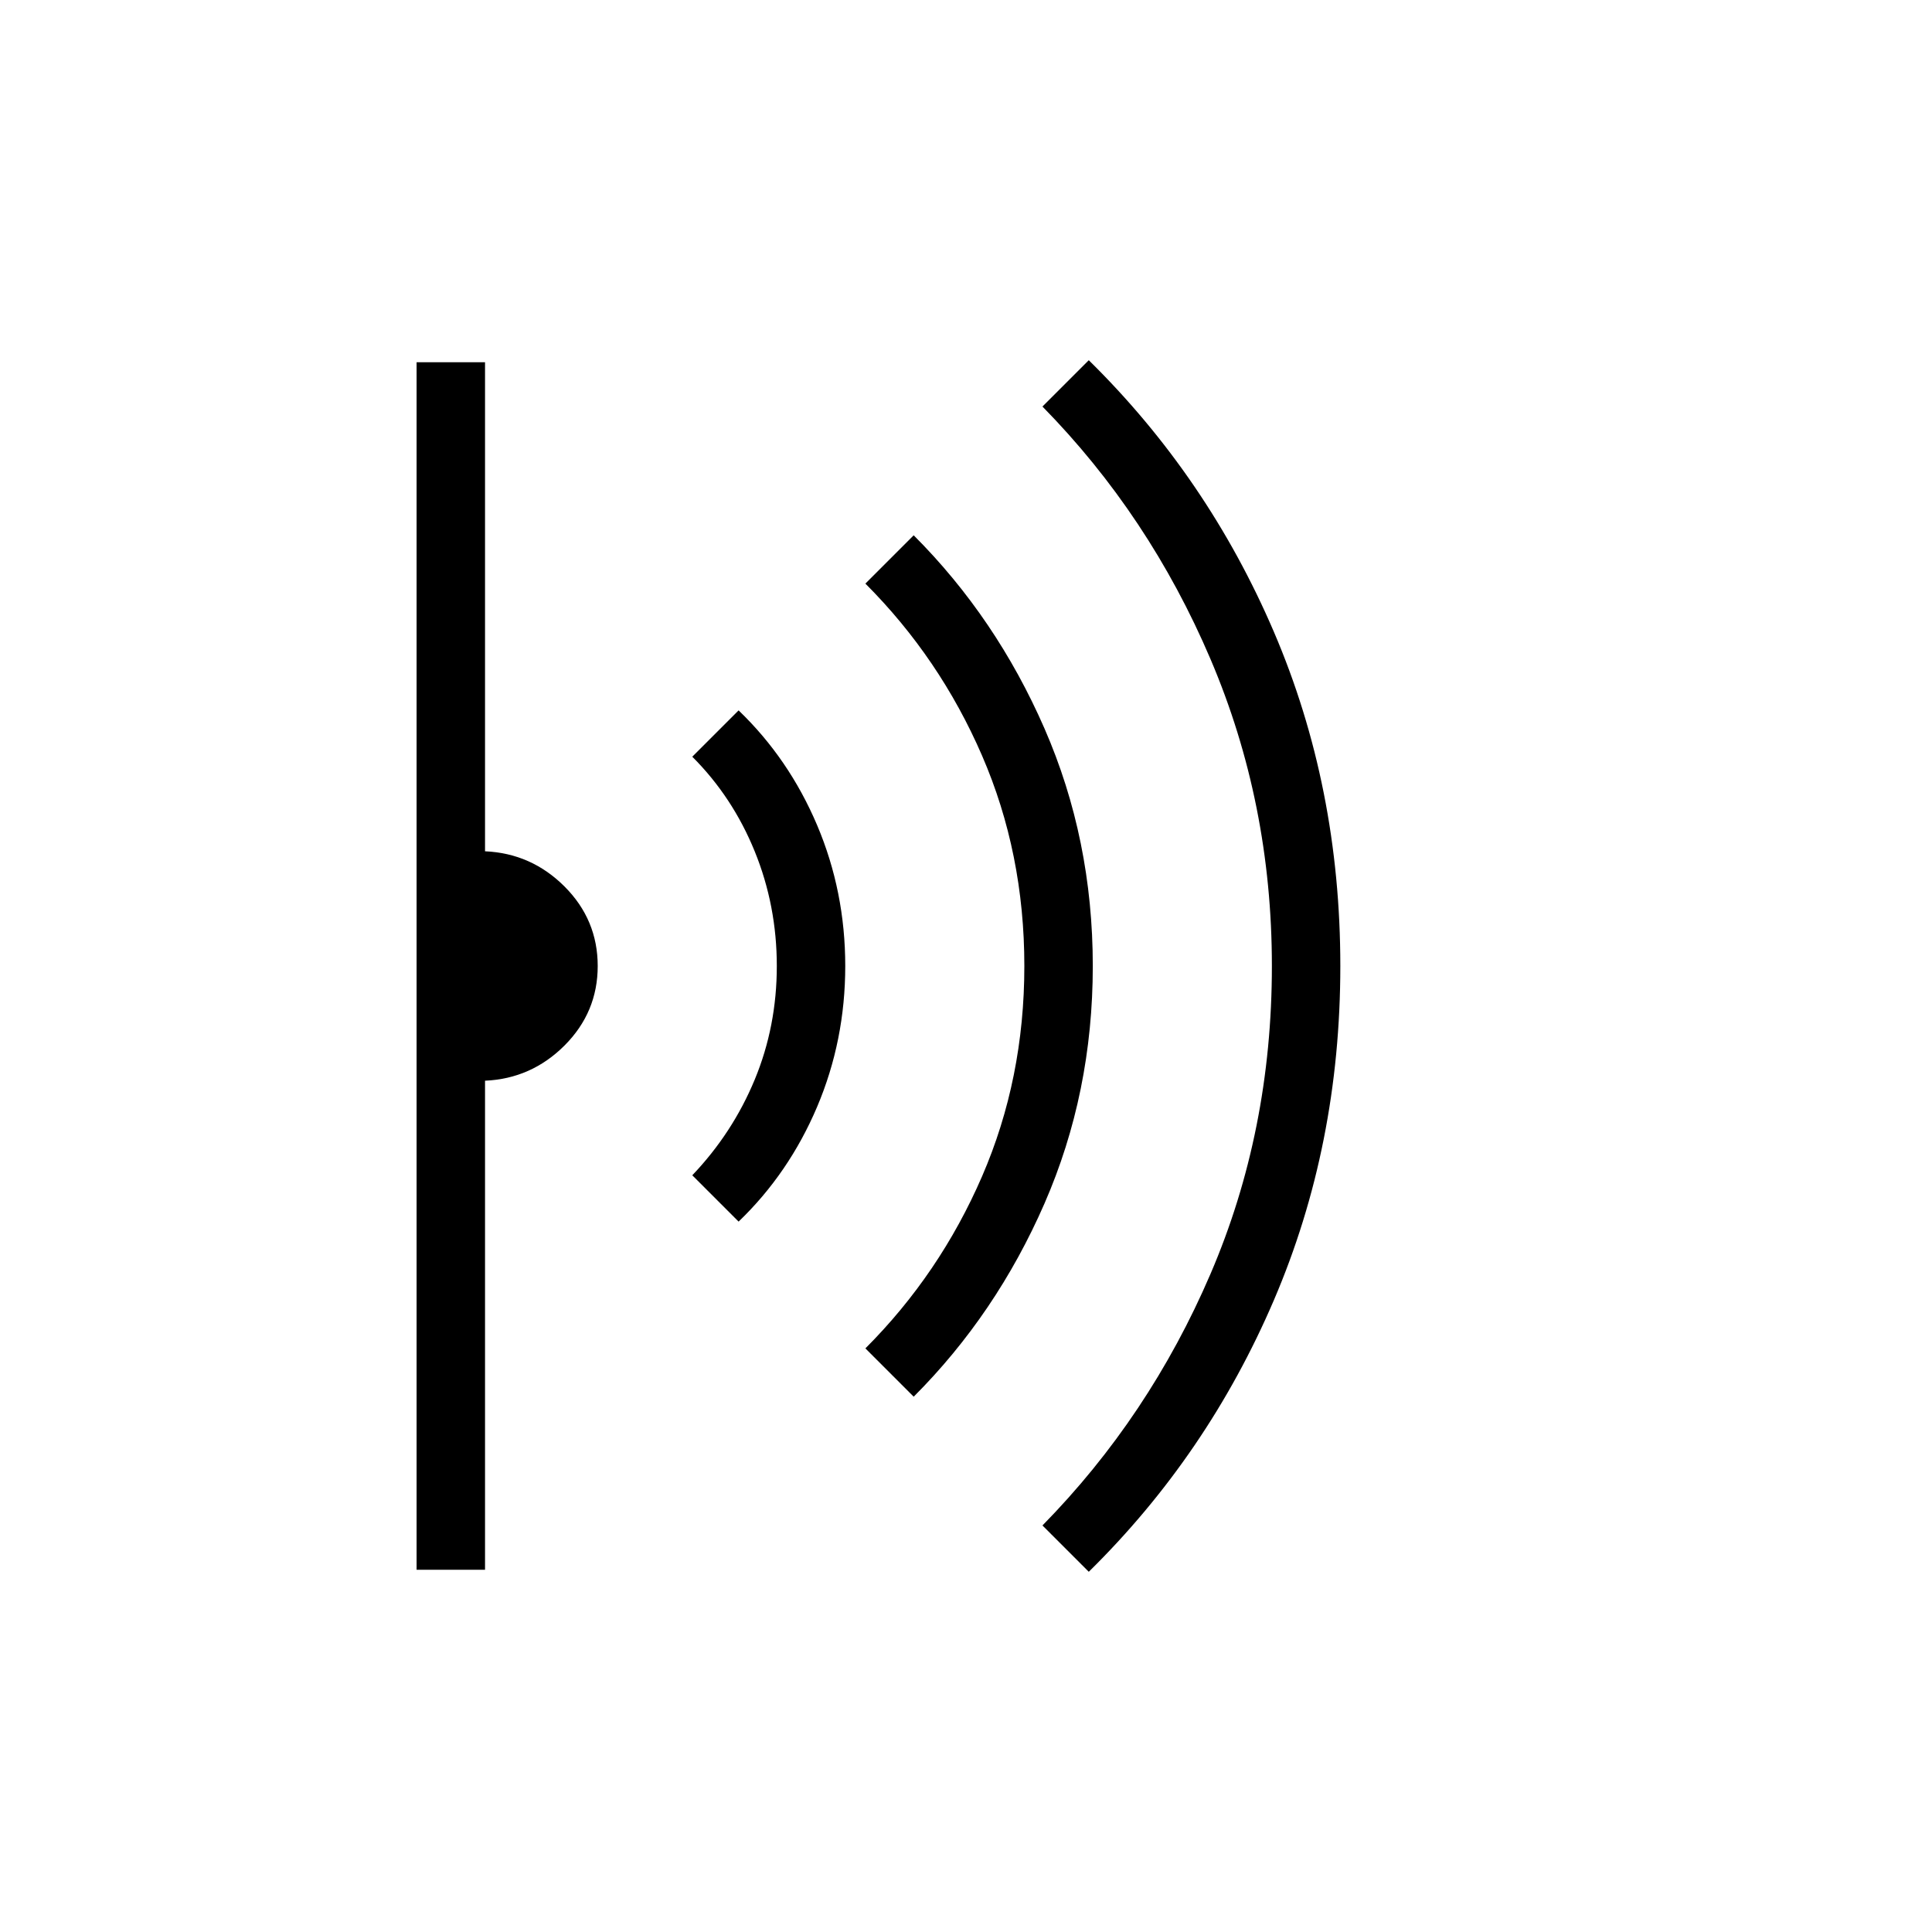 <svg xmlns="http://www.w3.org/2000/svg" height="40" width="40"><path d="m22.542 32.542-.959-.959q2.209-2.25 3.479-5.208 1.271-2.958 1.271-6.375 0-3.375-1.271-6.354-1.27-2.979-3.479-5.229l.959-.959Q25 9.875 26.375 13.083 27.75 16.292 27.75 20q0 3.708-1.375 6.917-1.375 3.208-3.833 5.625Zm-3.625-3.625-1-1q1.541-1.542 2.416-3.563T21.208 20q0-2.333-.875-4.354t-2.416-3.563l1-1q1.708 1.709 2.708 4 1 2.292 1 4.917t-1 4.917q-1 2.291-2.708 4Zm-3.625-3.625-.959-.959q.834-.875 1.292-1.979.458-1.104.458-2.354t-.458-2.375q-.458-1.125-1.292-1.958l.959-.959q1.041 1 1.625 2.375.583 1.375.583 2.917 0 1.542-.583 2.917-.584 1.375-1.625 2.375ZM8.625 32.5v-25h1.417v10.125q.958.042 1.646.729.687.688.687 1.646t-.687 1.646q-.688.687-1.646.729V32.5Z"/></svg>